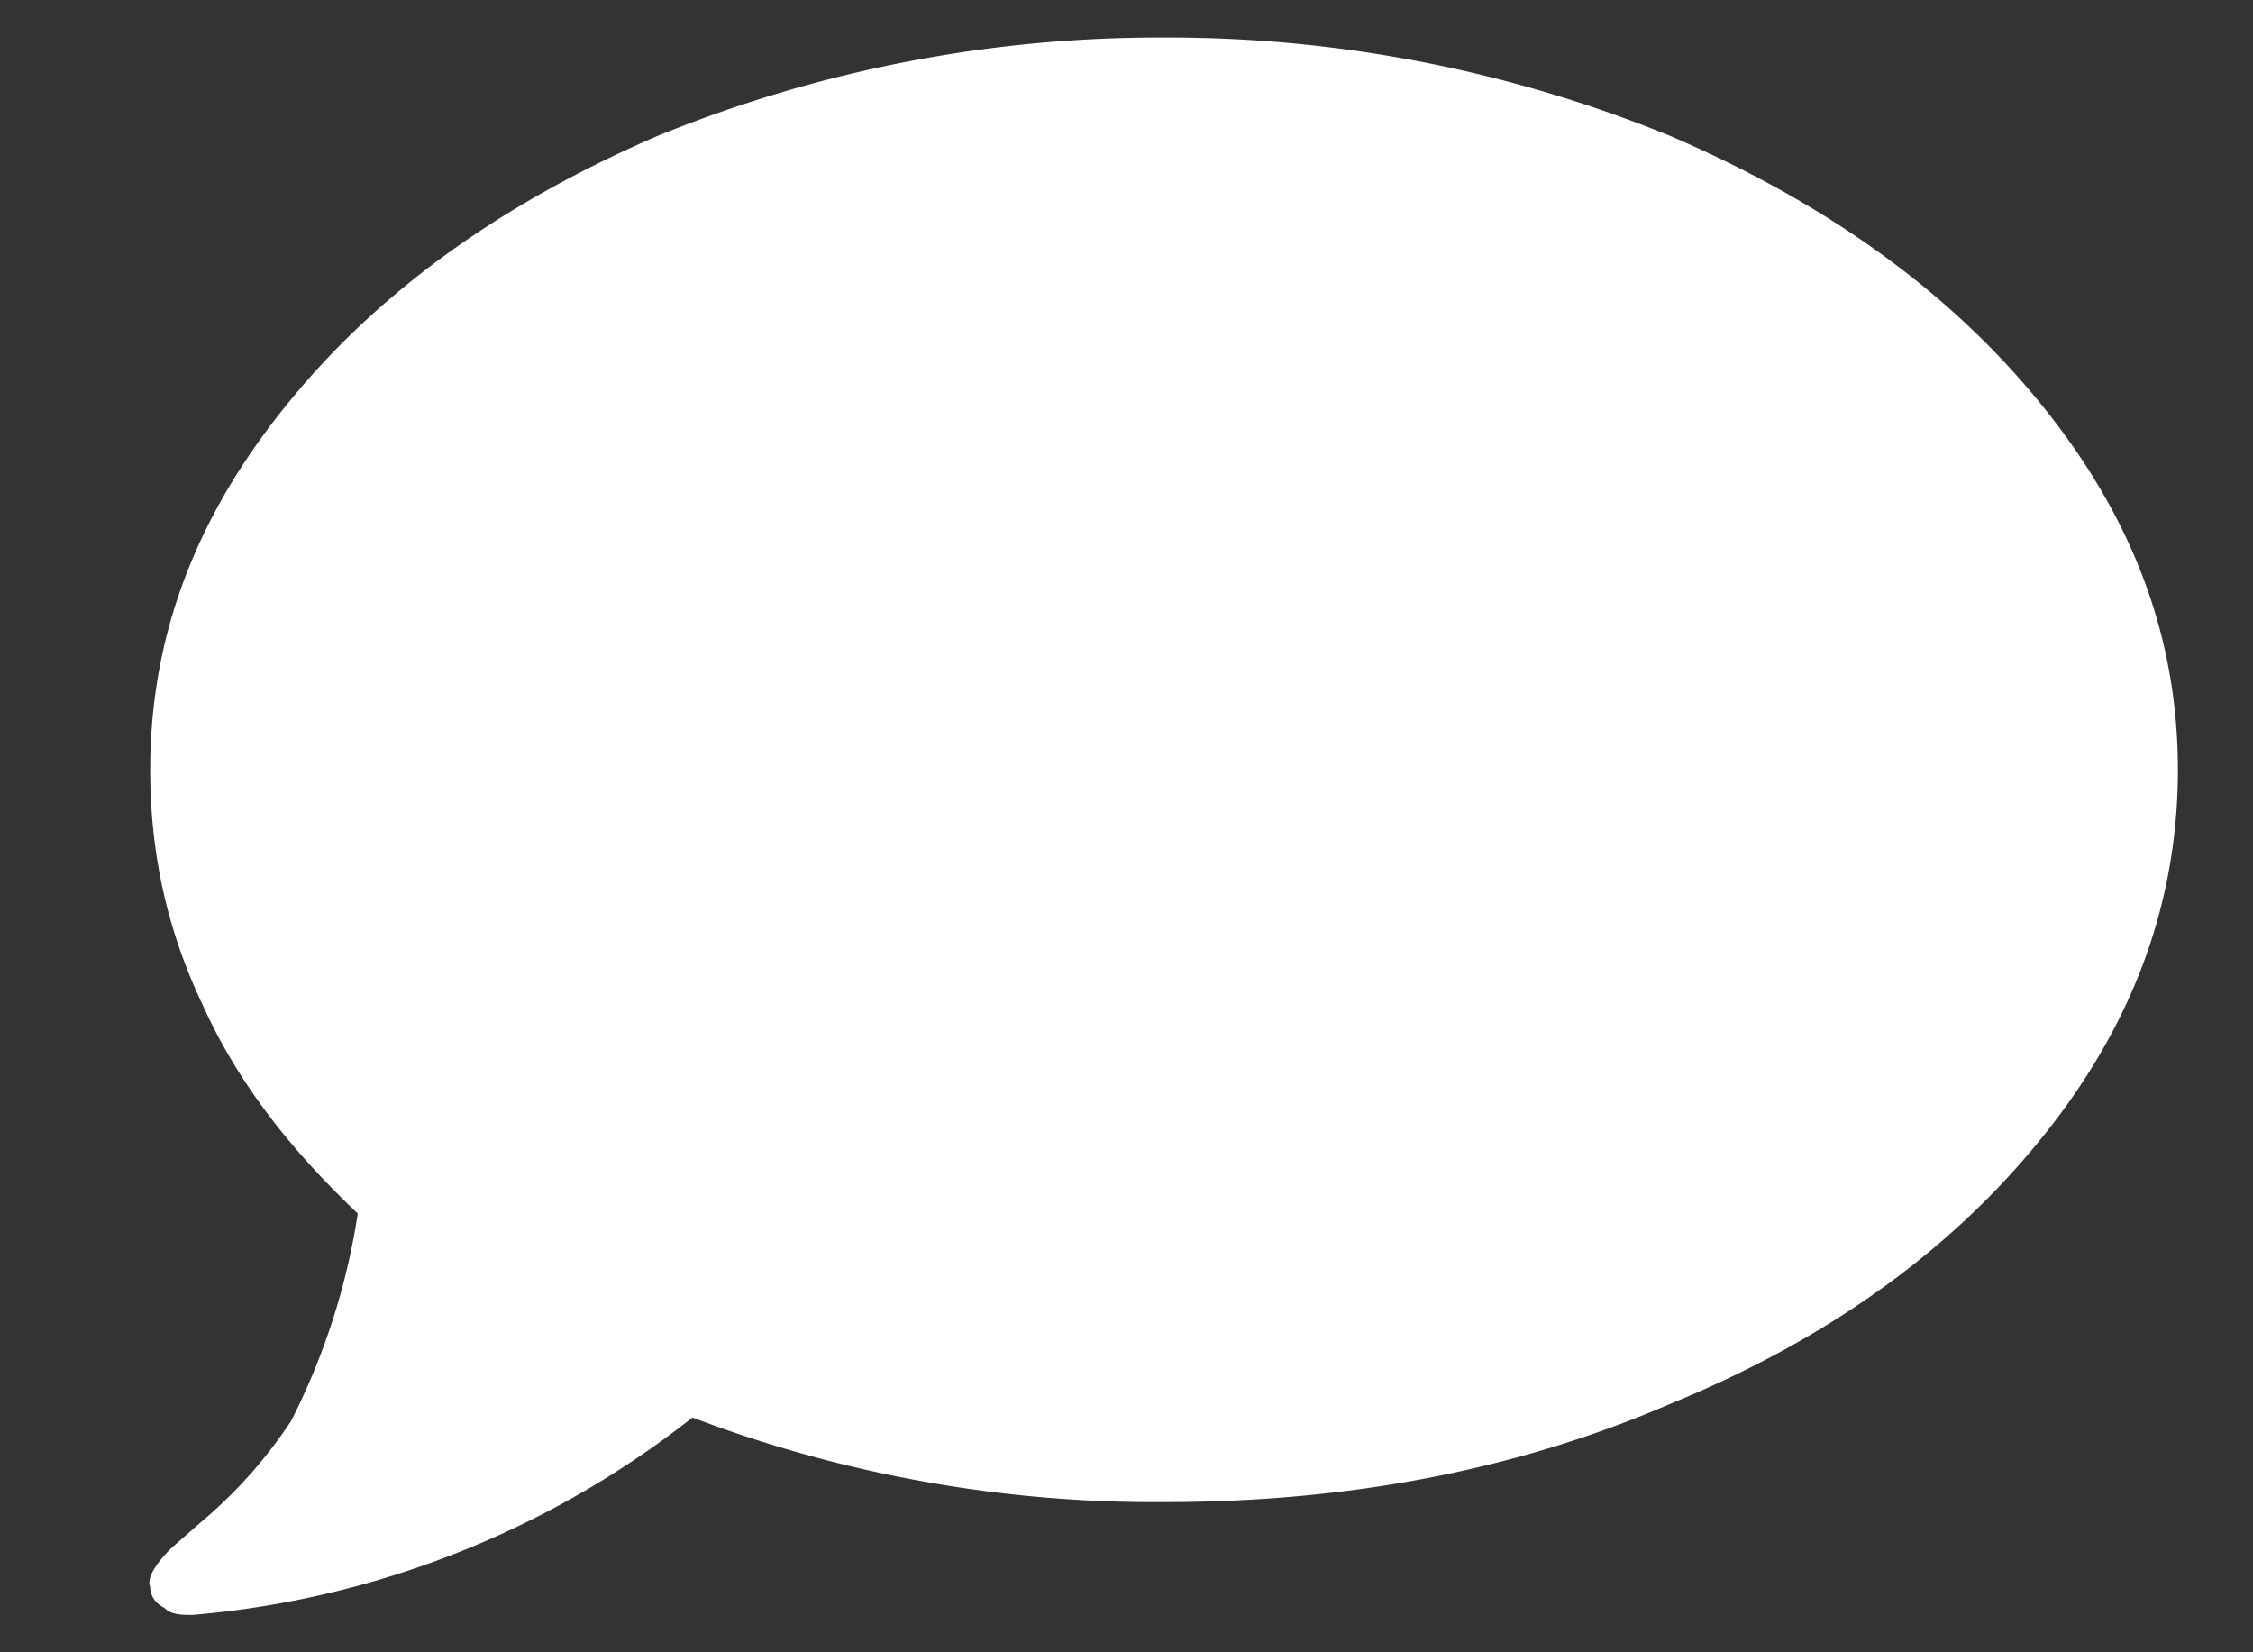 <svg width="15" height="11" fill="none" xmlns="http://www.w3.org/2000/svg"><rect width="100%" height="100%" fill="#333333" stroke="none"/><path d="M14.5 5.125c0-.89-.305-1.688-.914-2.438-.61-.75-1.43-1.335-2.461-1.78A8.838 8.838 0 007.75.25a8.838 8.838 0 00-3.375.656c-1.031.446-1.852 1.031-2.46 1.781C1.304 3.438 1 4.234 1 5.126c0 .563.117 1.078.352 1.57.234.516.585.961 1.03 1.383a4.564 4.564 0 01-.445 1.383c-.14.21-.328.445-.609.68l-.187.164c-.118.117-.164.21-.141.258 0 .07.047.117.094.14.047.047.117.047.187.047A6.221 6.221 0 004.61 9.437 8.686 8.686 0 007.75 10c1.219 0 2.344-.21 3.375-.656 1.031-.422 1.852-1.008 2.46-1.758.61-.75.915-1.57.915-2.461z" fill="#fff"/></svg>